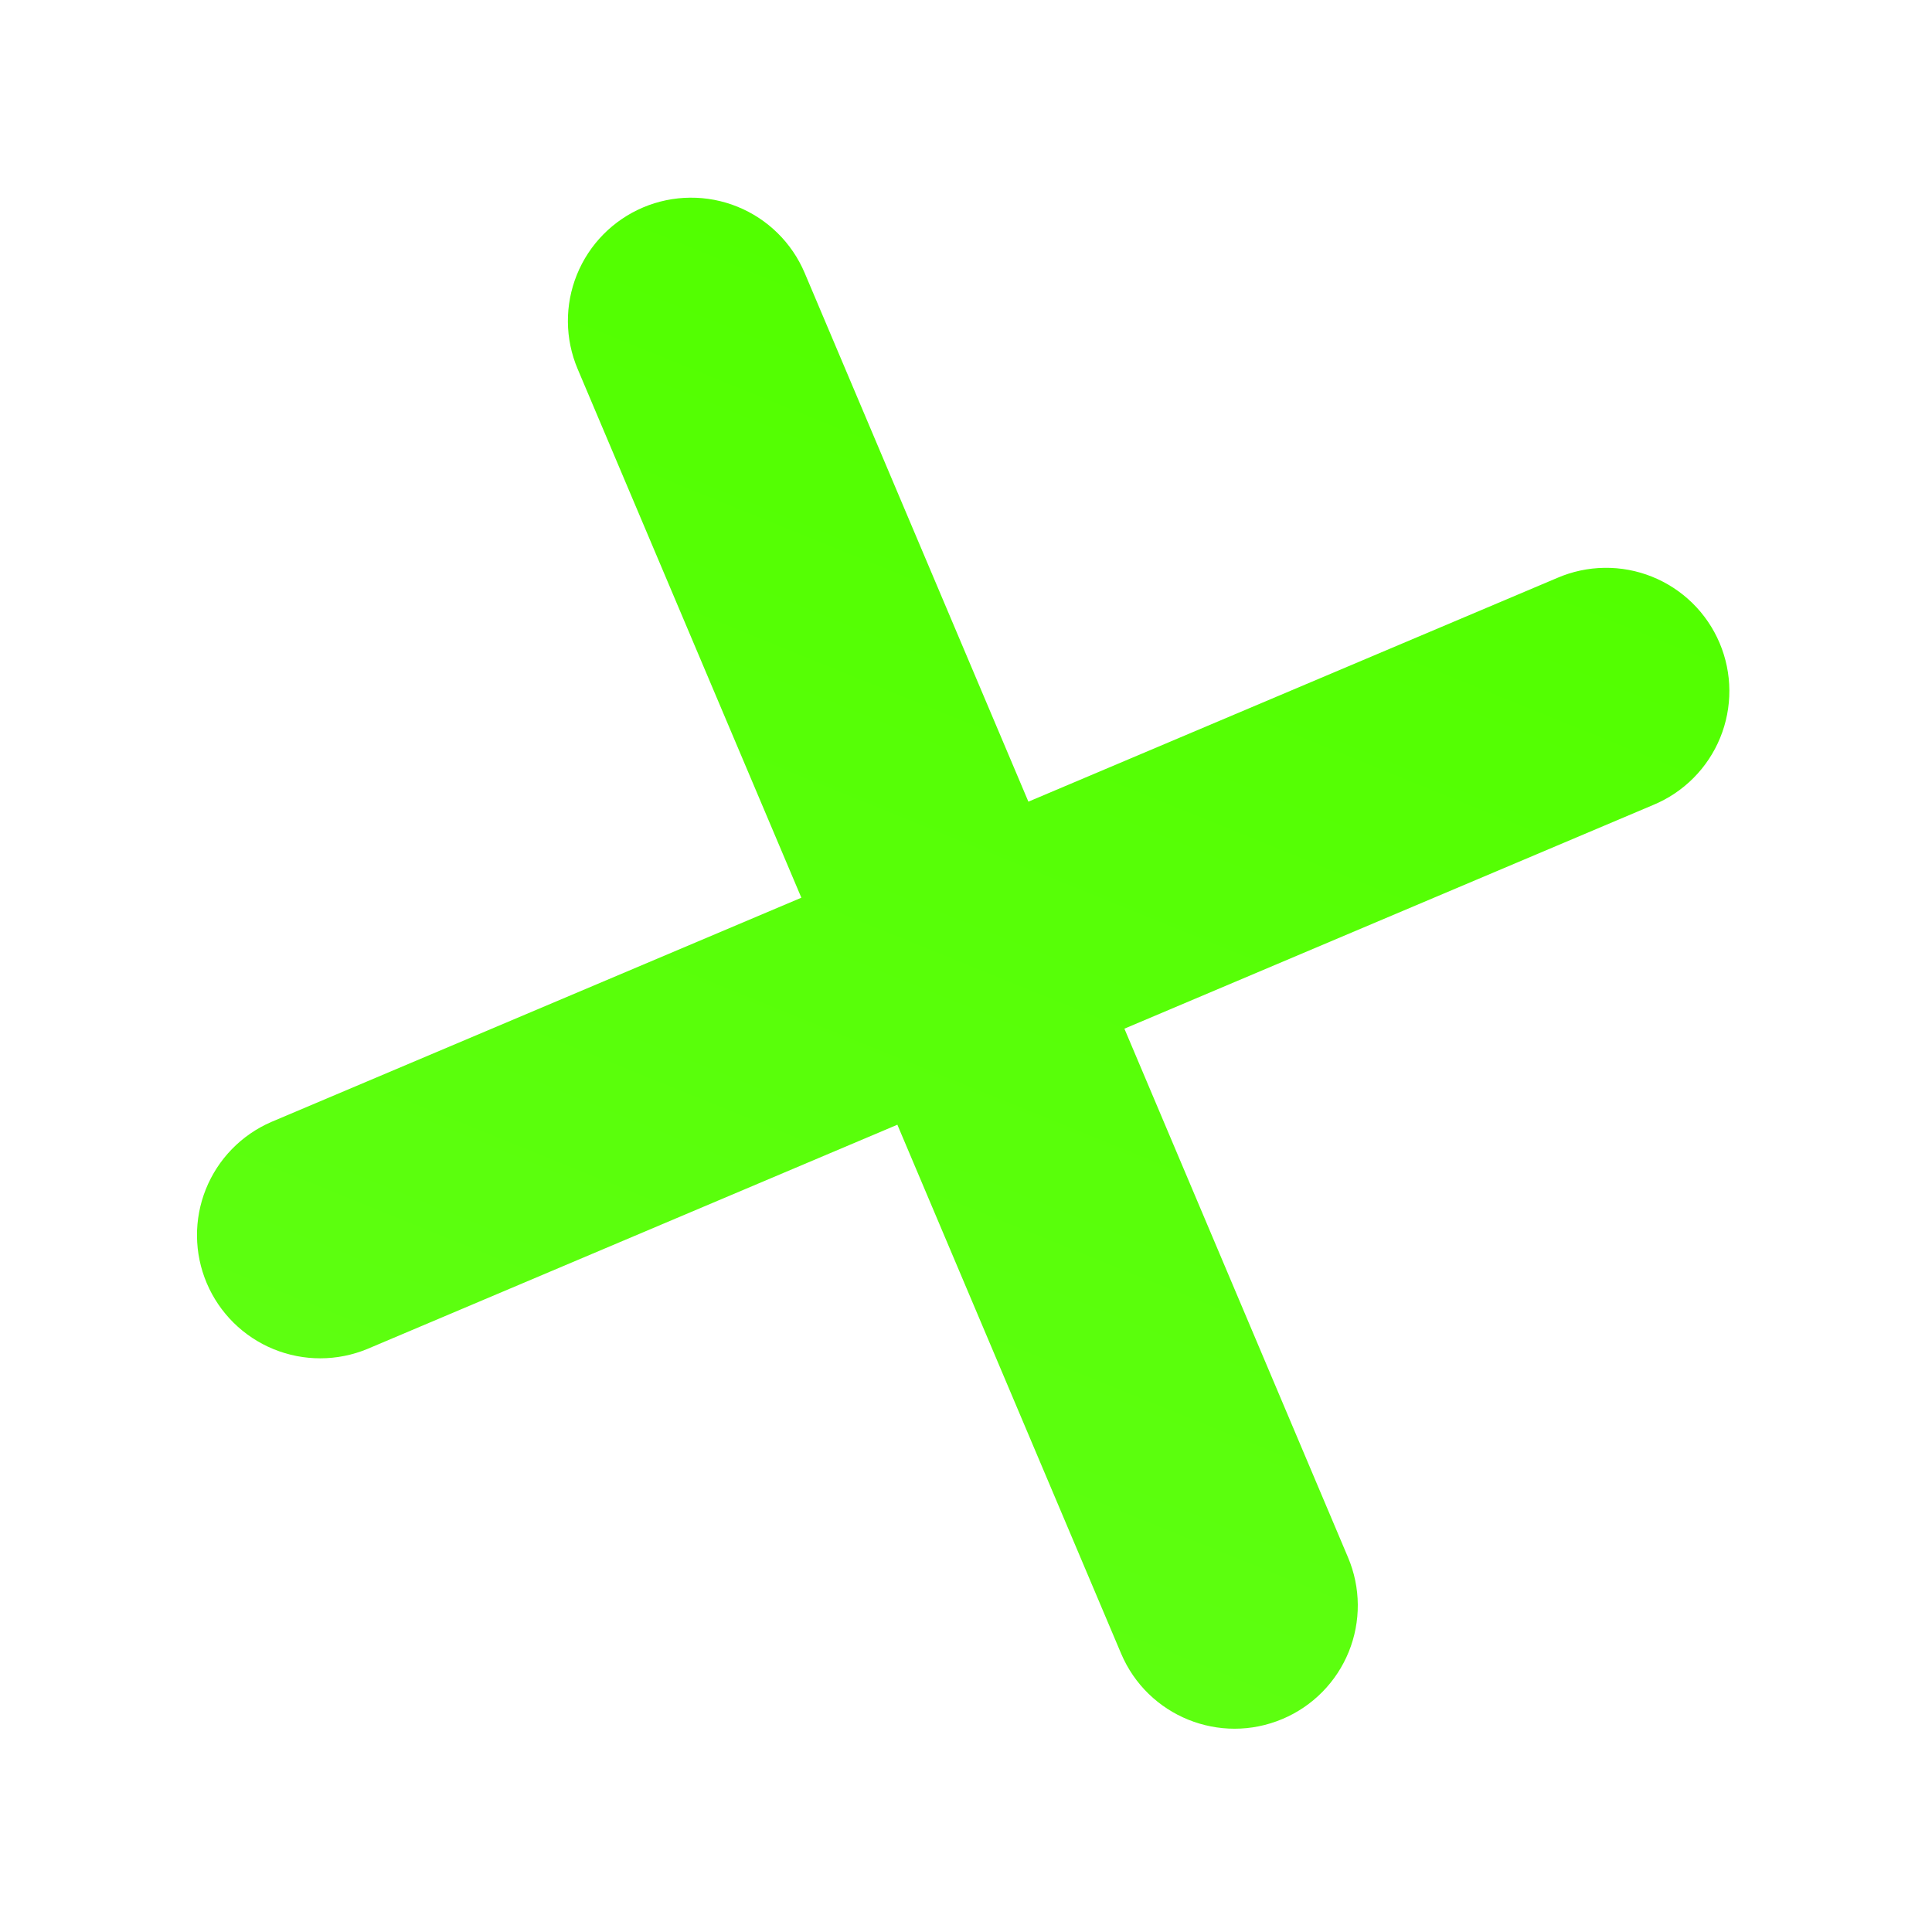 <svg width="226" height="226" viewBox="0 0 226 226" fill="none" xmlns="http://www.w3.org/2000/svg">
<g clip-path="url(#clip0_211_34)">
<path d="M131.529 120.332L193.387 94.162C195.145 93.435 196.743 92.367 198.087 91.019C199.431 89.672 200.495 88.072 201.217 86.311C201.939 84.55 202.306 82.664 202.296 80.761C202.286 78.858 201.899 76.976 201.157 75.223C200.416 73.47 199.335 71.881 197.977 70.549C196.618 69.216 195.009 68.165 193.243 67.457C191.476 66.749 189.587 66.397 187.684 66.423C185.781 66.449 183.902 66.851 182.156 67.607L120.298 93.777L94.126 31.923C93.389 30.18 92.315 28.598 90.966 27.27C89.617 25.941 88.02 24.891 86.265 24.18C84.51 23.468 82.633 23.109 80.739 23.124C78.846 23.138 76.974 23.525 75.23 24.263C71.709 25.753 68.923 28.58 67.486 32.124C66.05 35.668 66.08 39.637 67.57 43.159L93.741 105.012L31.733 131.245C28.243 132.756 25.491 135.585 24.077 139.115C22.663 142.646 22.701 146.592 24.183 150.095C25.666 153.597 28.472 156.372 31.991 157.815C35.51 159.258 39.456 159.251 42.971 157.798L104.972 131.567L131.139 193.418C132.691 197.086 135.582 199.778 138.998 201.162C142.414 202.547 146.363 202.629 150.031 201.077C151.775 200.341 153.357 199.267 154.685 197.919C156.014 196.571 157.065 194.973 157.776 193.219C158.487 191.464 158.846 189.587 158.831 187.694C158.816 185.801 158.428 183.929 157.69 182.186L131.529 120.332Z" fill="url(#paint0_linear_211_34)"/>
</g>
<defs>
<linearGradient id="paint0_linear_211_34" x1="139.782" y1="45.783" x2="85.558" y2="179.532" gradientUnits="userSpaceOnUse">
<stop stop-color="#52FF00"/>
<stop offset="1" stop-color="#5DFF10"/>
</linearGradient>
<clipPath id="clip0_211_34">
<rect width="173" height="173" fill="white" transform="translate(64.999) rotate(22.068)"/>
</clipPath>
</defs>
</svg>
